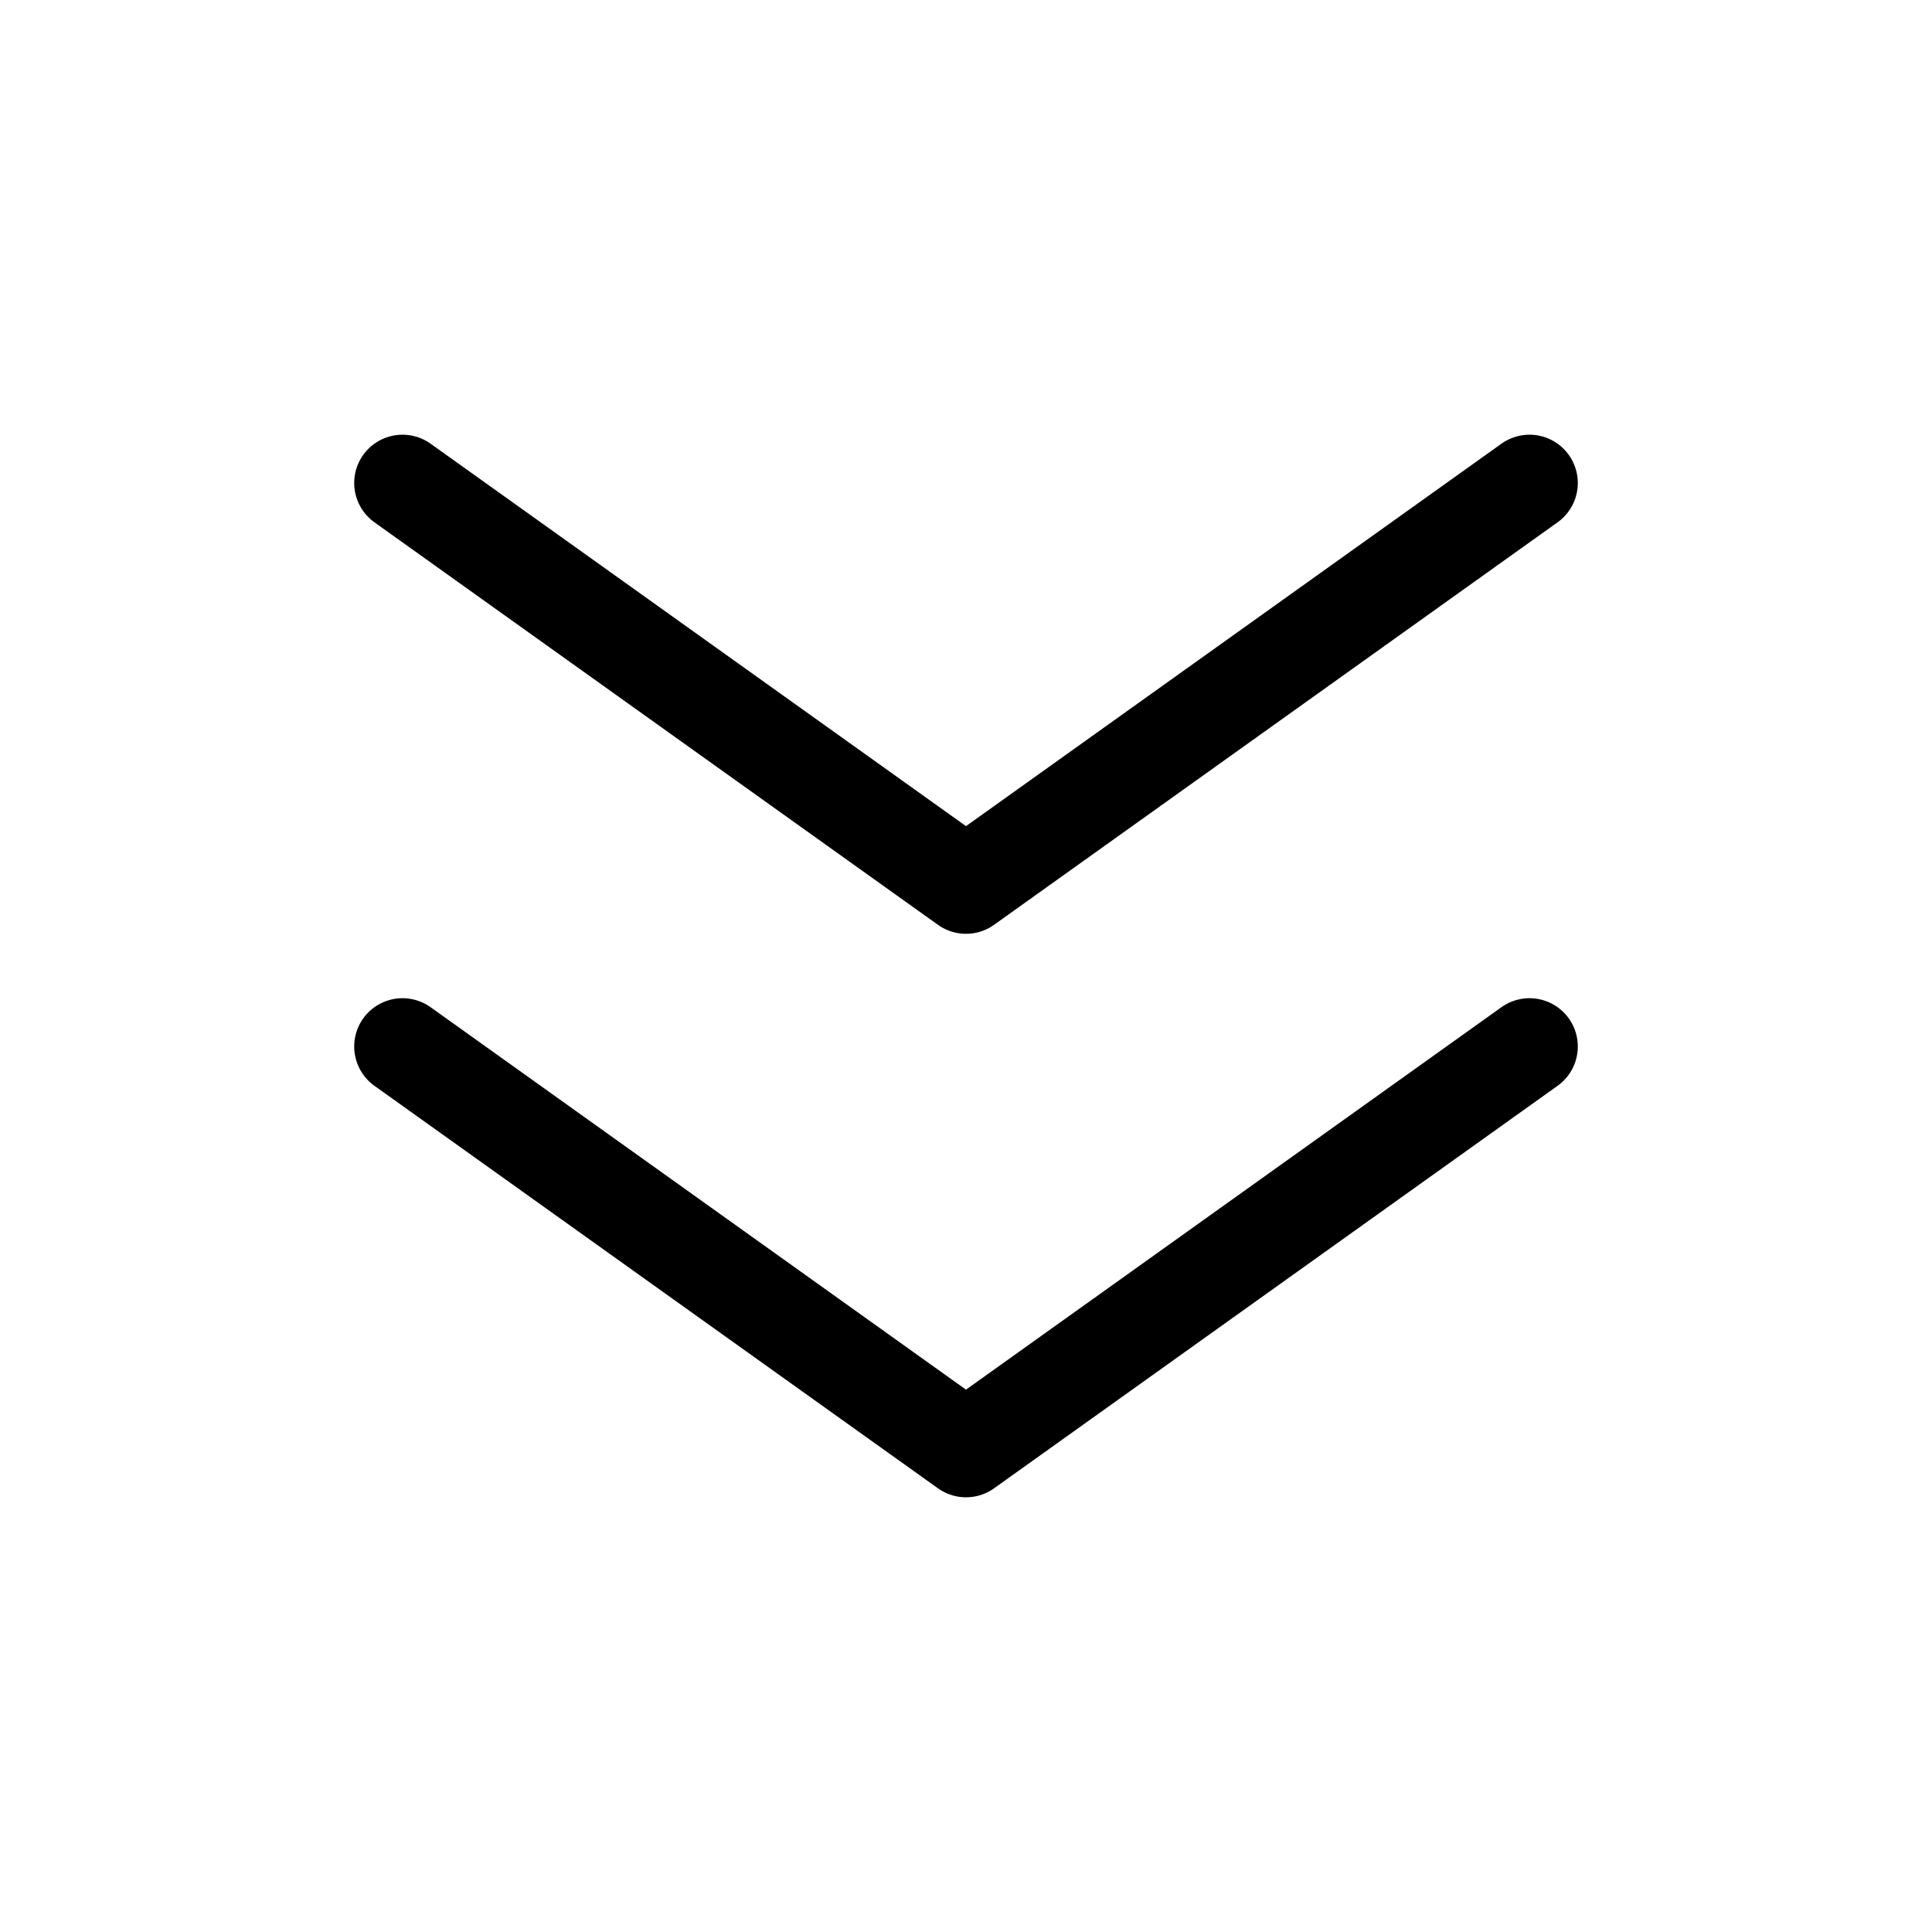 <svg width="24" height="24" viewBox="0 0 24 24" fill="none" xmlns="http://www.w3.org/2000/svg">
<path d="M5 13L12 18L19 13" stroke="black" stroke-width="1.2" stroke-linecap="round" stroke-linejoin="round"/>
<path d="M5 6L12 11L19 6" stroke="black" stroke-width="1.2" stroke-linecap="round" stroke-linejoin="round"/>
</svg>
